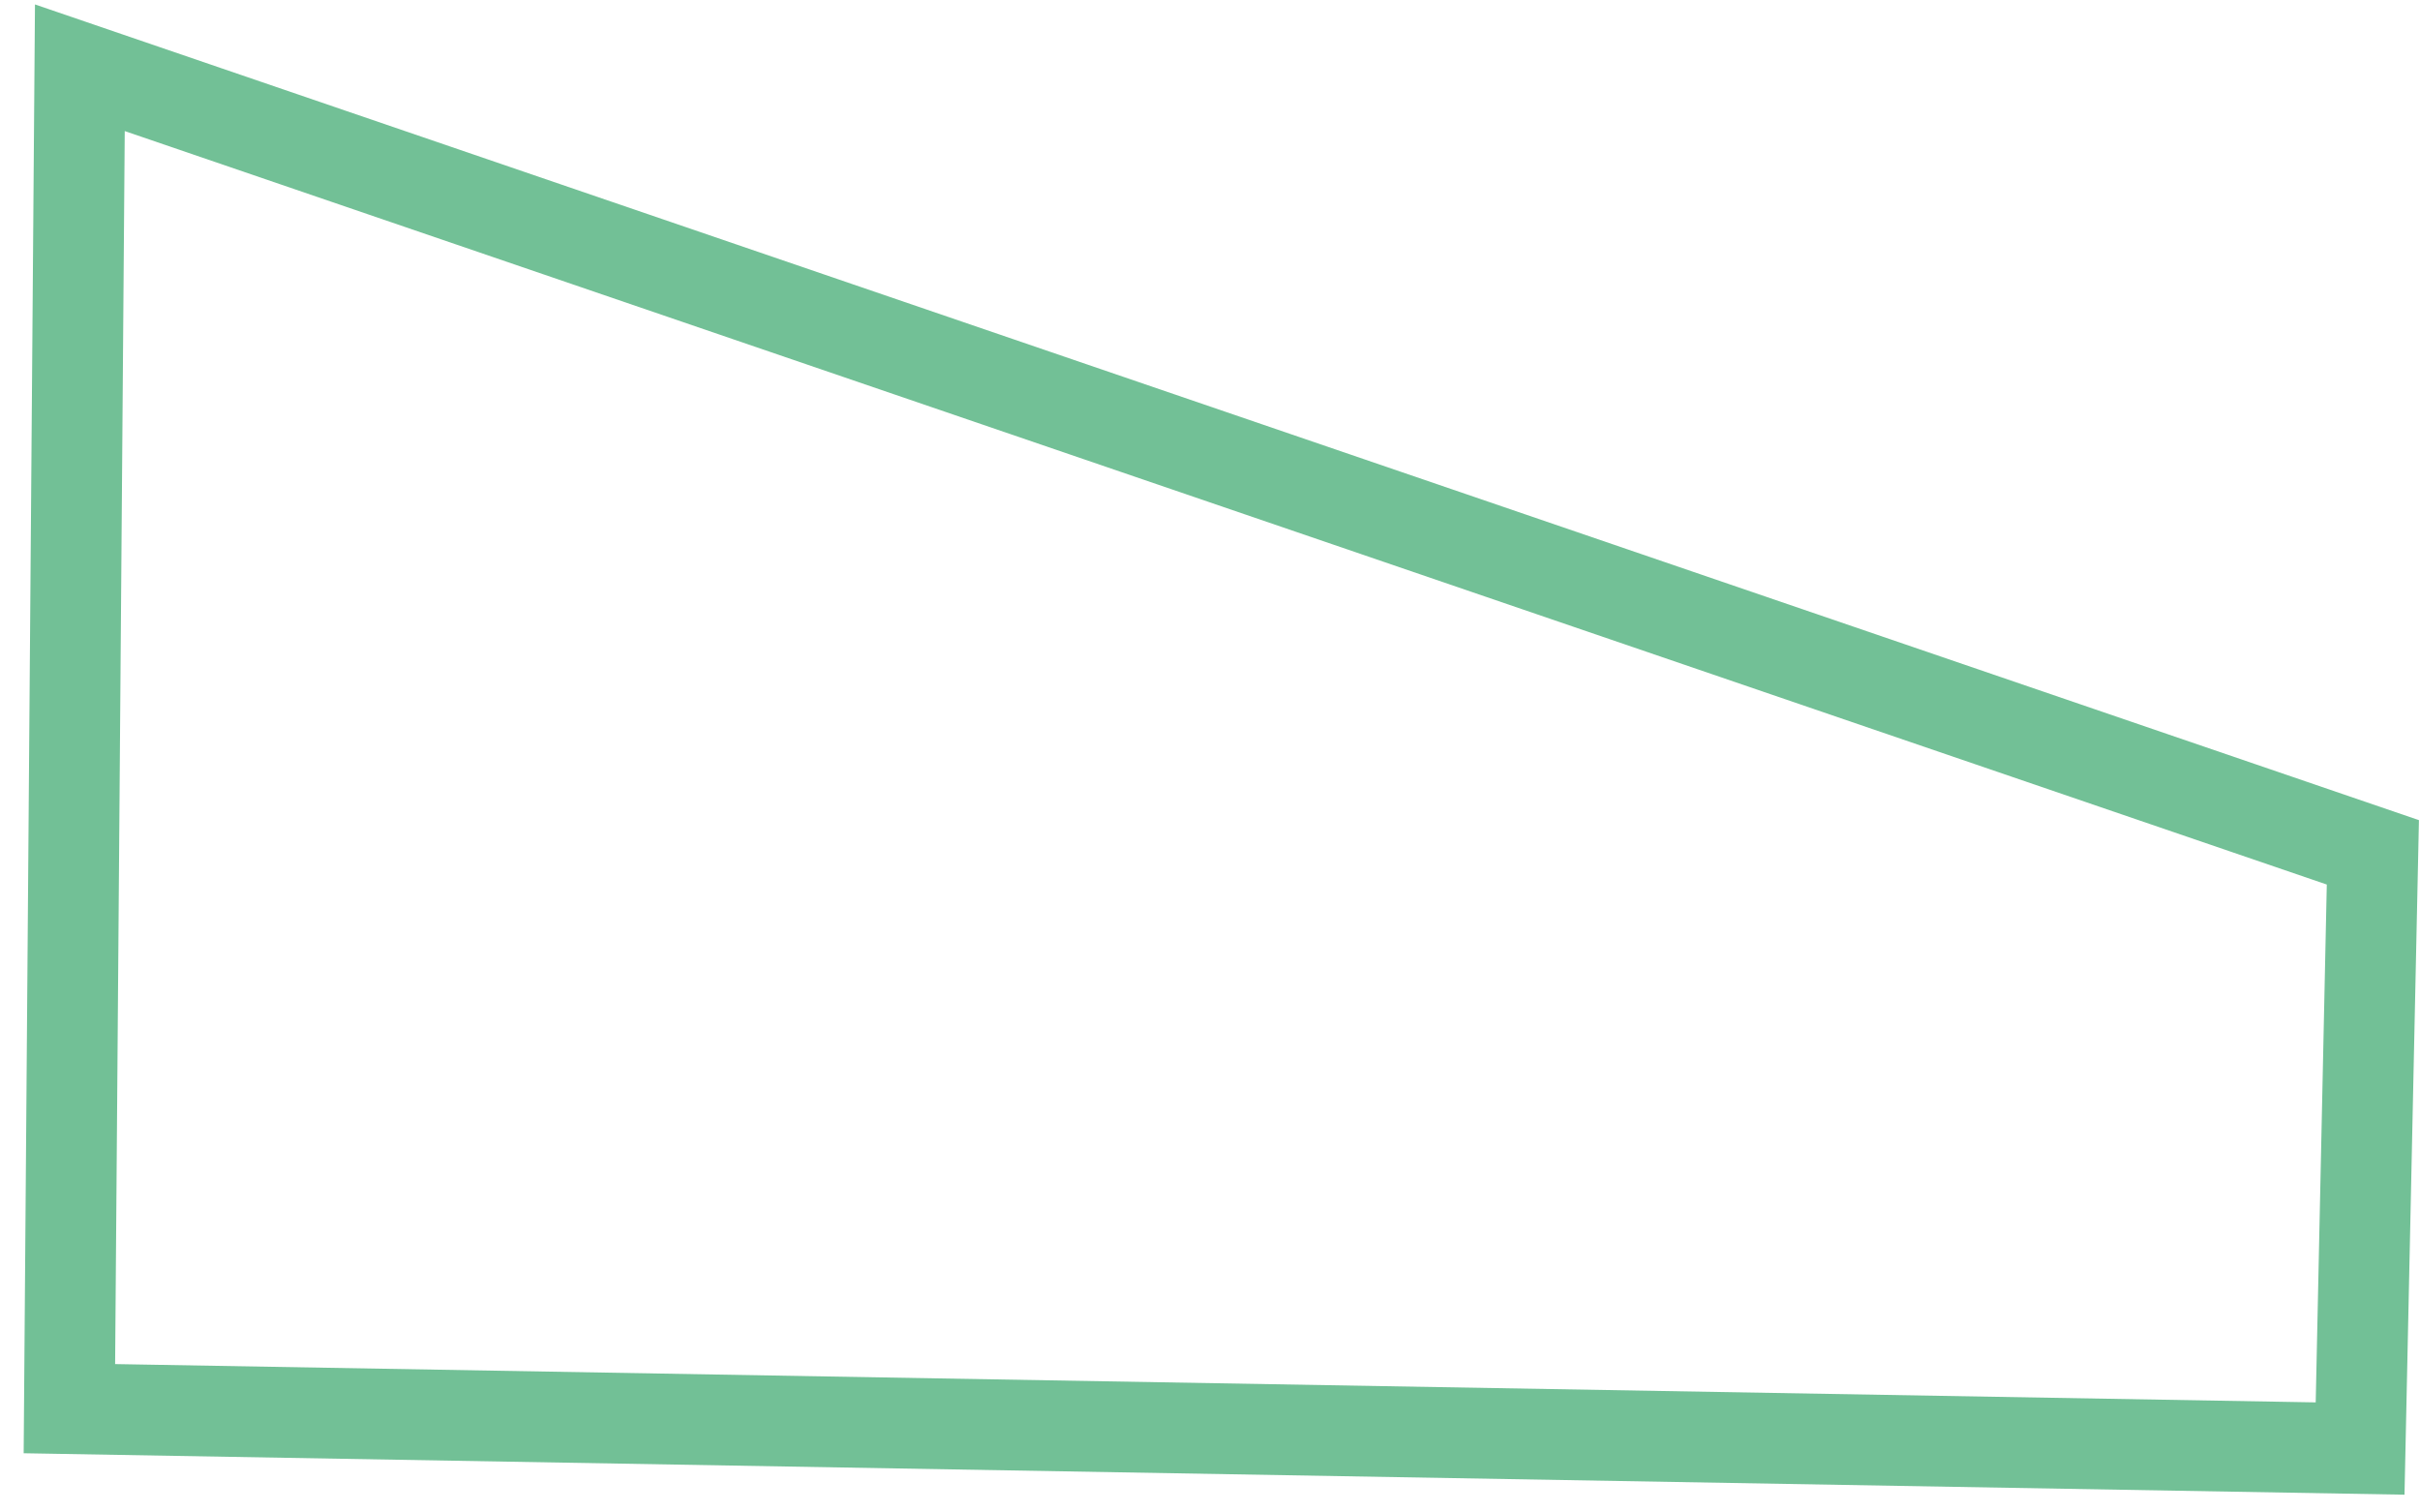 <svg width="80" height="50" viewBox="0 0 80 50" fill="none" xmlns="http://www.w3.org/2000/svg">
<path d="M78.442 28.177L2.64 2.24L2.294 46.568L78.02 47.886L78.442 28.177Z" stroke="#72C096" stroke-width="3"/>
</svg>
